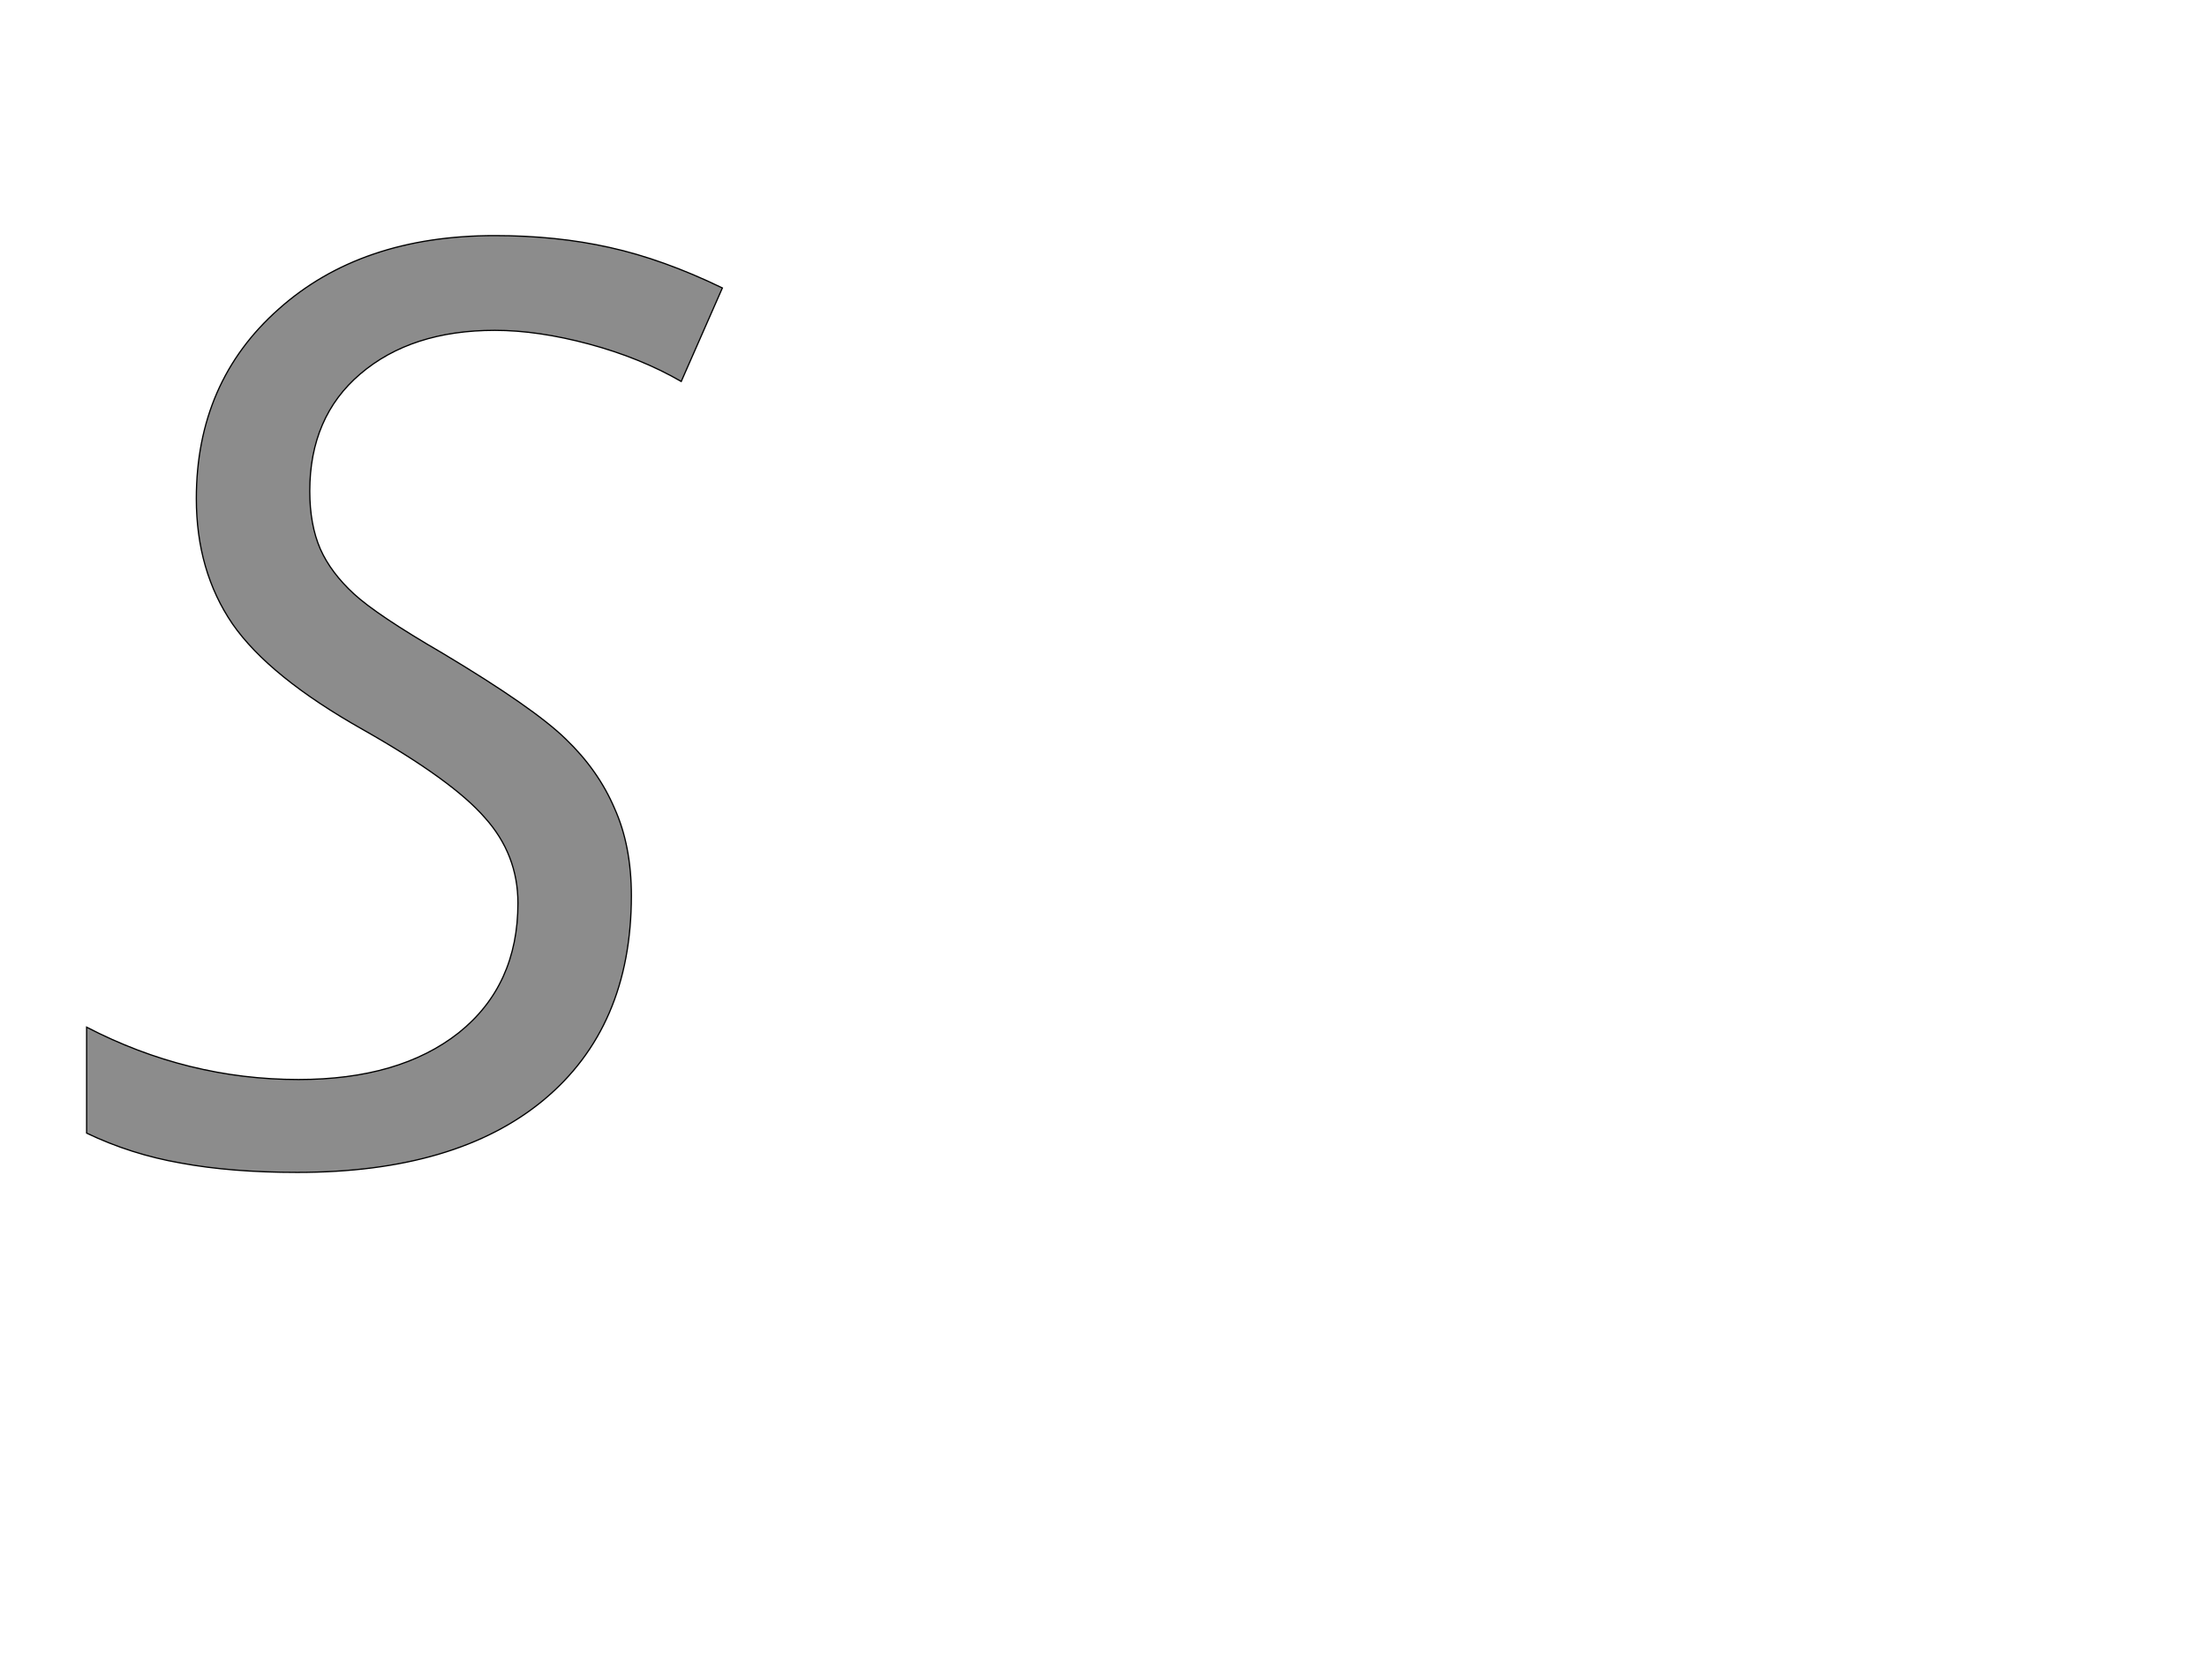 <!--
BEGIN METADATA

BBOX_X_MIN 39
BBOX_Y_MIN -20
BBOX_X_MAX 1059
BBOX_Y_MAX 1483
WIDTH 1020
HEIGHT 1503
H_BEARING_X 39
H_BEARING_Y 1483
H_ADVANCE 1028
V_BEARING_X -475
V_BEARING_Y 278
V_ADVANCE 2059
ORIGIN_X 0
ORIGIN_Y 0

END METADATA
-->

<svg width='3541px' height='2695px' xmlns='http://www.w3.org/2000/svg' version='1.1'>

 <!-- make sure glyph is visible within svg window -->
 <g fill-rule='nonzero'  transform='translate(100 1861)'>

  <!-- draw actual outline using lines and Bezier curves-->
  <path fill='black' stroke='black' fill-opacity='0.45'  stroke-width='2'  d='
 M 913,-424
 Q 913,-213 772,-96
 Q 632,20 377,20
 Q 271,20 190,5
 Q 110,-9 39,-43
 L 39,-213
 Q 201,-129 379,-129
 Q 541,-129 636,-204
 Q 731,-280 731,-412
 Q 731,-490 678,-549
 Q 626,-609 483,-690
 Q 332,-775 273,-860
 Q 215,-945 215,-1061
 Q 215,-1248 347,-1365
 Q 479,-1483 694,-1483
 Q 793,-1483 878,-1464
 Q 964,-1445 1059,-1399
 L 993,-1249
 Q 927,-1287 845,-1309
 Q 763,-1331 694,-1331
 Q 560,-1331 478,-1261
 Q 397,-1192 397,-1073
 Q 397,-1019 414,-980
 Q 431,-942 468,-908
 Q 505,-874 610,-813
 Q 757,-725 808,-675
 Q 860,-625 886,-564
 Q 913,-504 913,-424
 Z

  '/>
 </g>
</svg>

